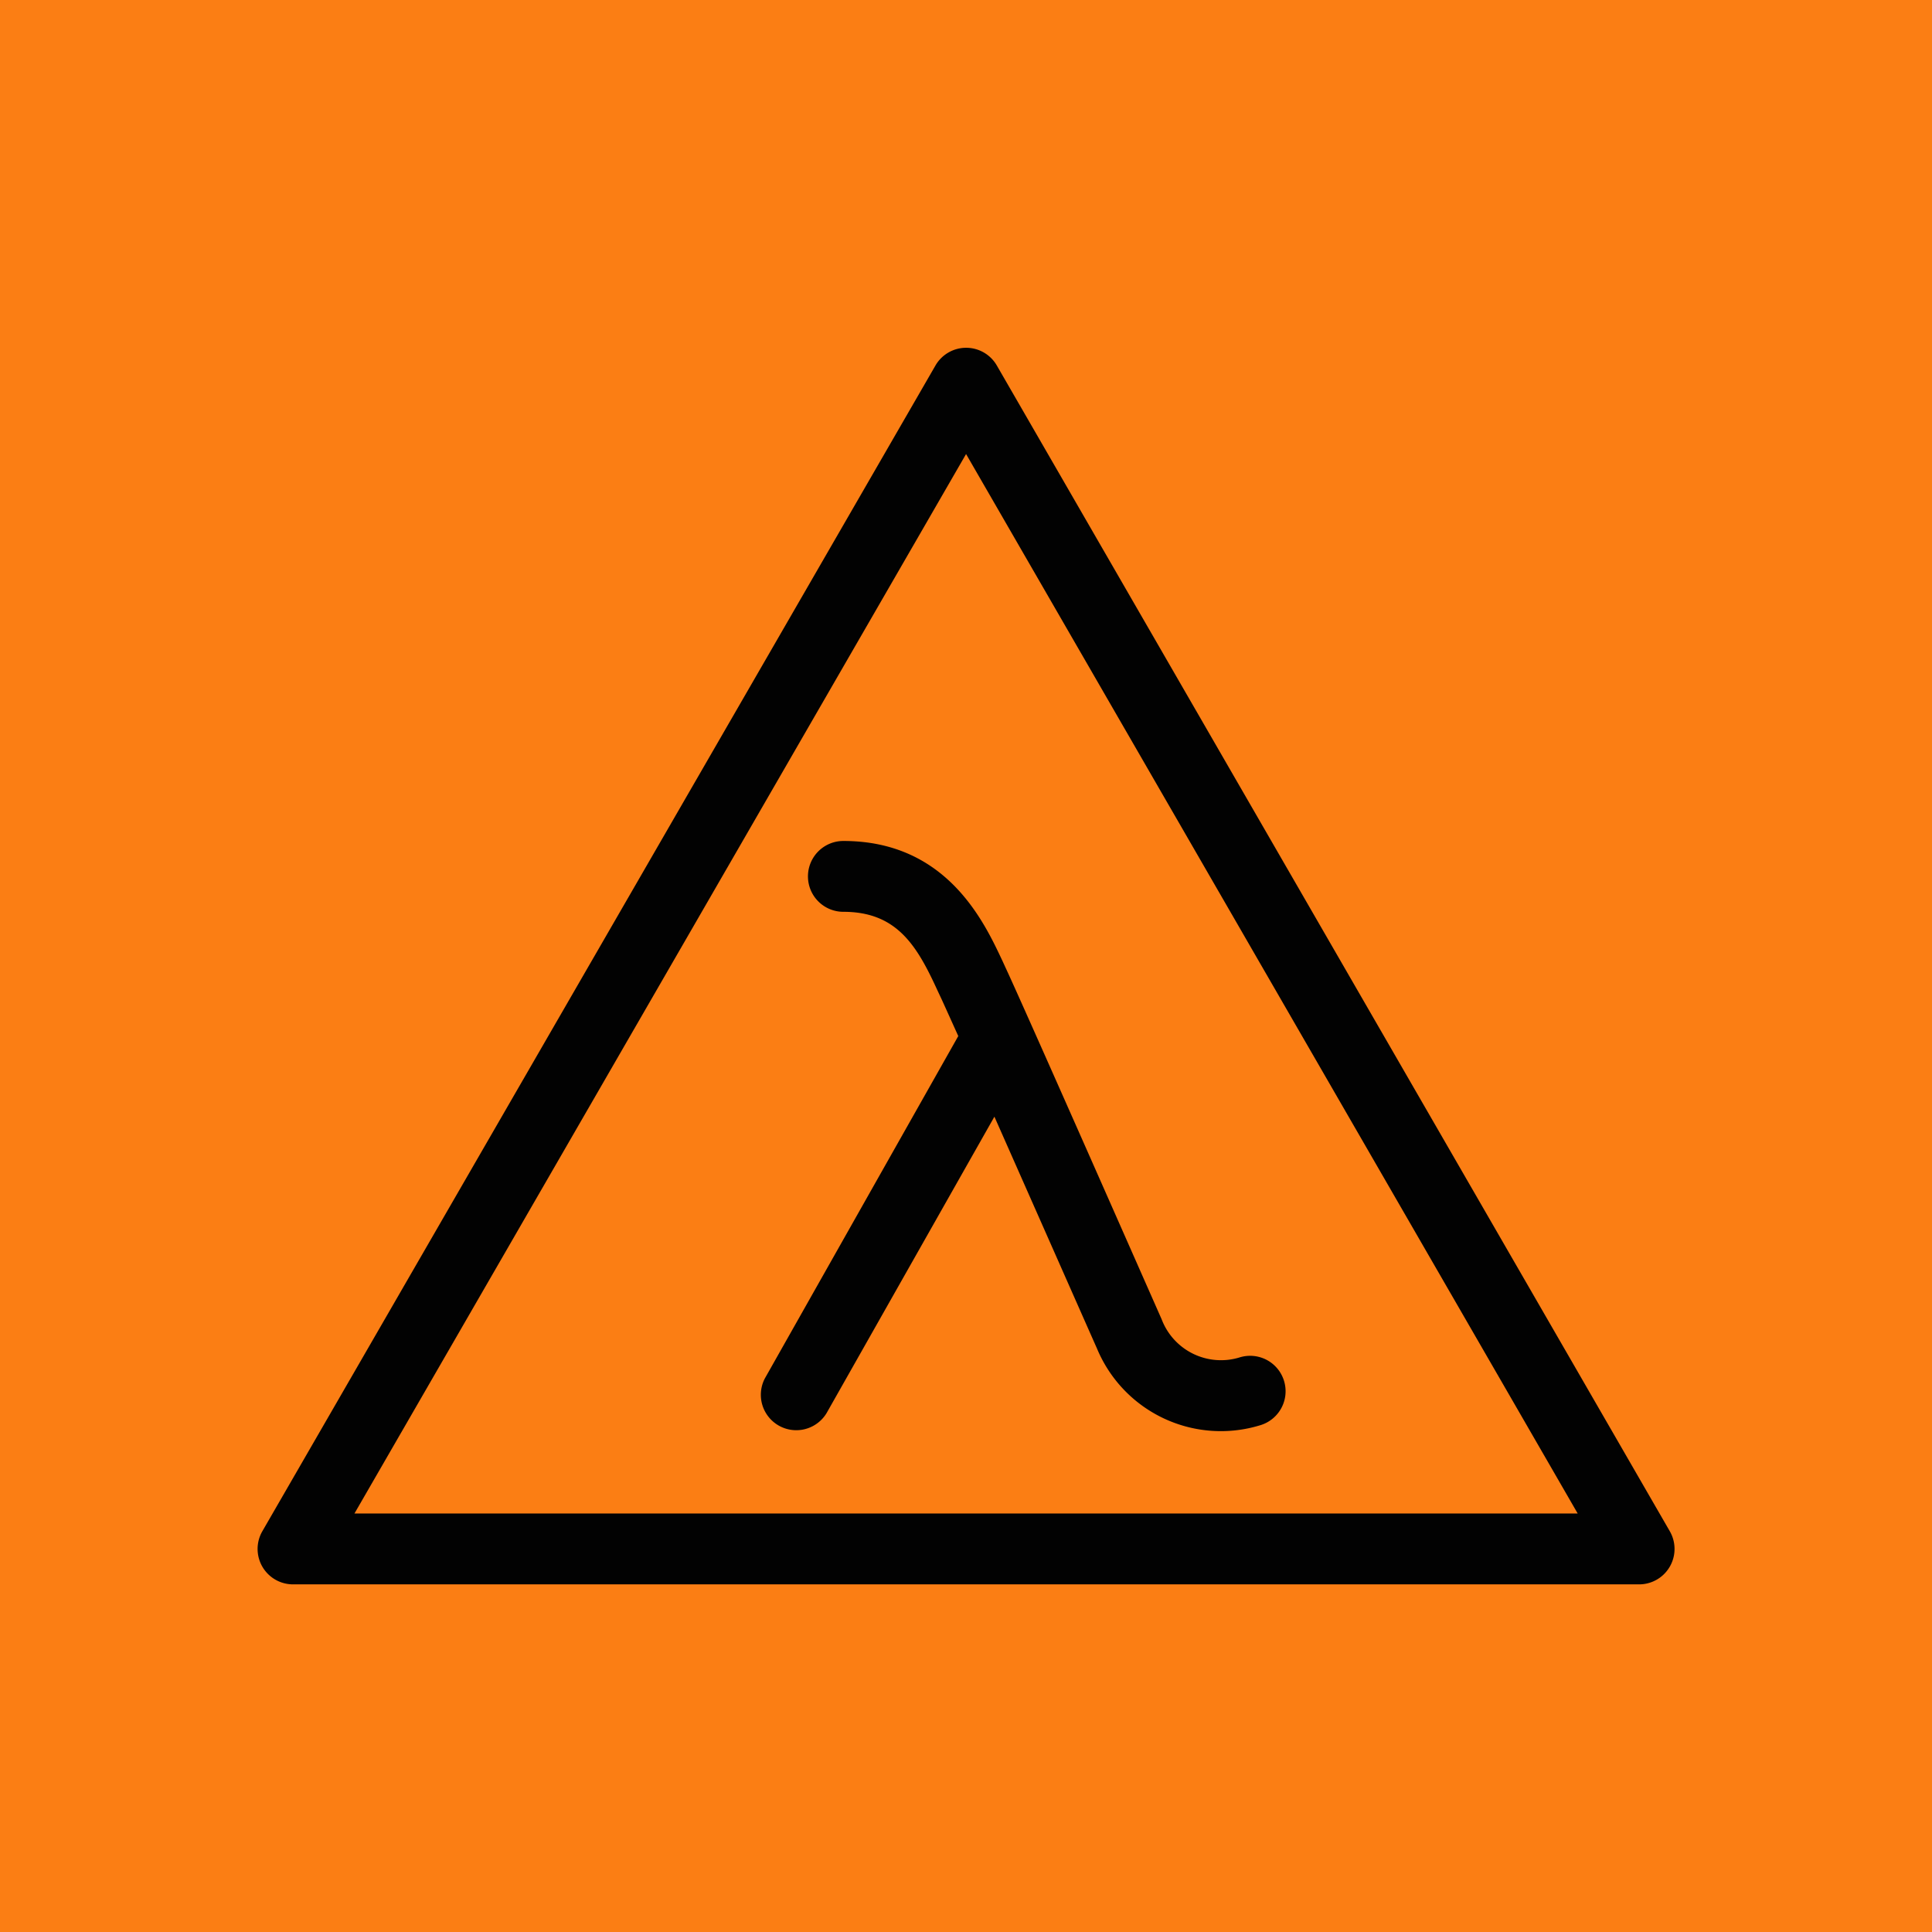 <svg data-v-fde0c5aa="" xmlns="http://www.w3.org/2000/svg" viewBox="0 0 300 300" class="icon"><!----><defs data-v-fde0c5aa=""><!----></defs><rect data-v-fde0c5aa="" fill="#fb7e14" x="0" y="0" width="300px" height="300px" class="logo-background-square"></rect><!----><defs data-v-fde0c5aa=""><!----></defs><g data-v-fde0c5aa="" id="0e2a305c-f4e2-4ac0-ac7e-e6311d194328" fill="#EC975B" stroke="none" transform="matrix(2.2,0,0,2.2,40.011,40.011)"><defs><style>.cls-1{fill:#020202}</style></defs><path class="cls-1" d="M41.34 41.17a2.5 2.5 0 0 0 0 5c3.8 0 5.21 2.42 6.66 5.59l.24.51c.2.43.63 1.39 1.21 2.67L35.8 79.1a2.5 2.5 0 0 0 4.35 2.46L52 60.63c3.17 7.16 7.16 16.19 7.23 16.34a9.47 9.47 0 0 0 11.56 5.43 2.5 2.5 0 0 0-1.48-4.78 4.48 4.48 0 0 1-5.51-2.7c-.4-.9-9.74-22.09-11-24.78l-.22-.48c-1.29-2.74-3.92-8.49-11.24-8.49z"></path><path class="cls-1" d="M99.67 89.89L52.17 7.61a2.5 2.5 0 0 0-4.33 0L.33 89.89a2.5 2.5 0 0 0 2.17 3.75h95a2.5 2.5 0 0 0 2.17-3.75zM6.83 88.64L50 13.86l43.17 74.78z"></path></g><!----></svg>